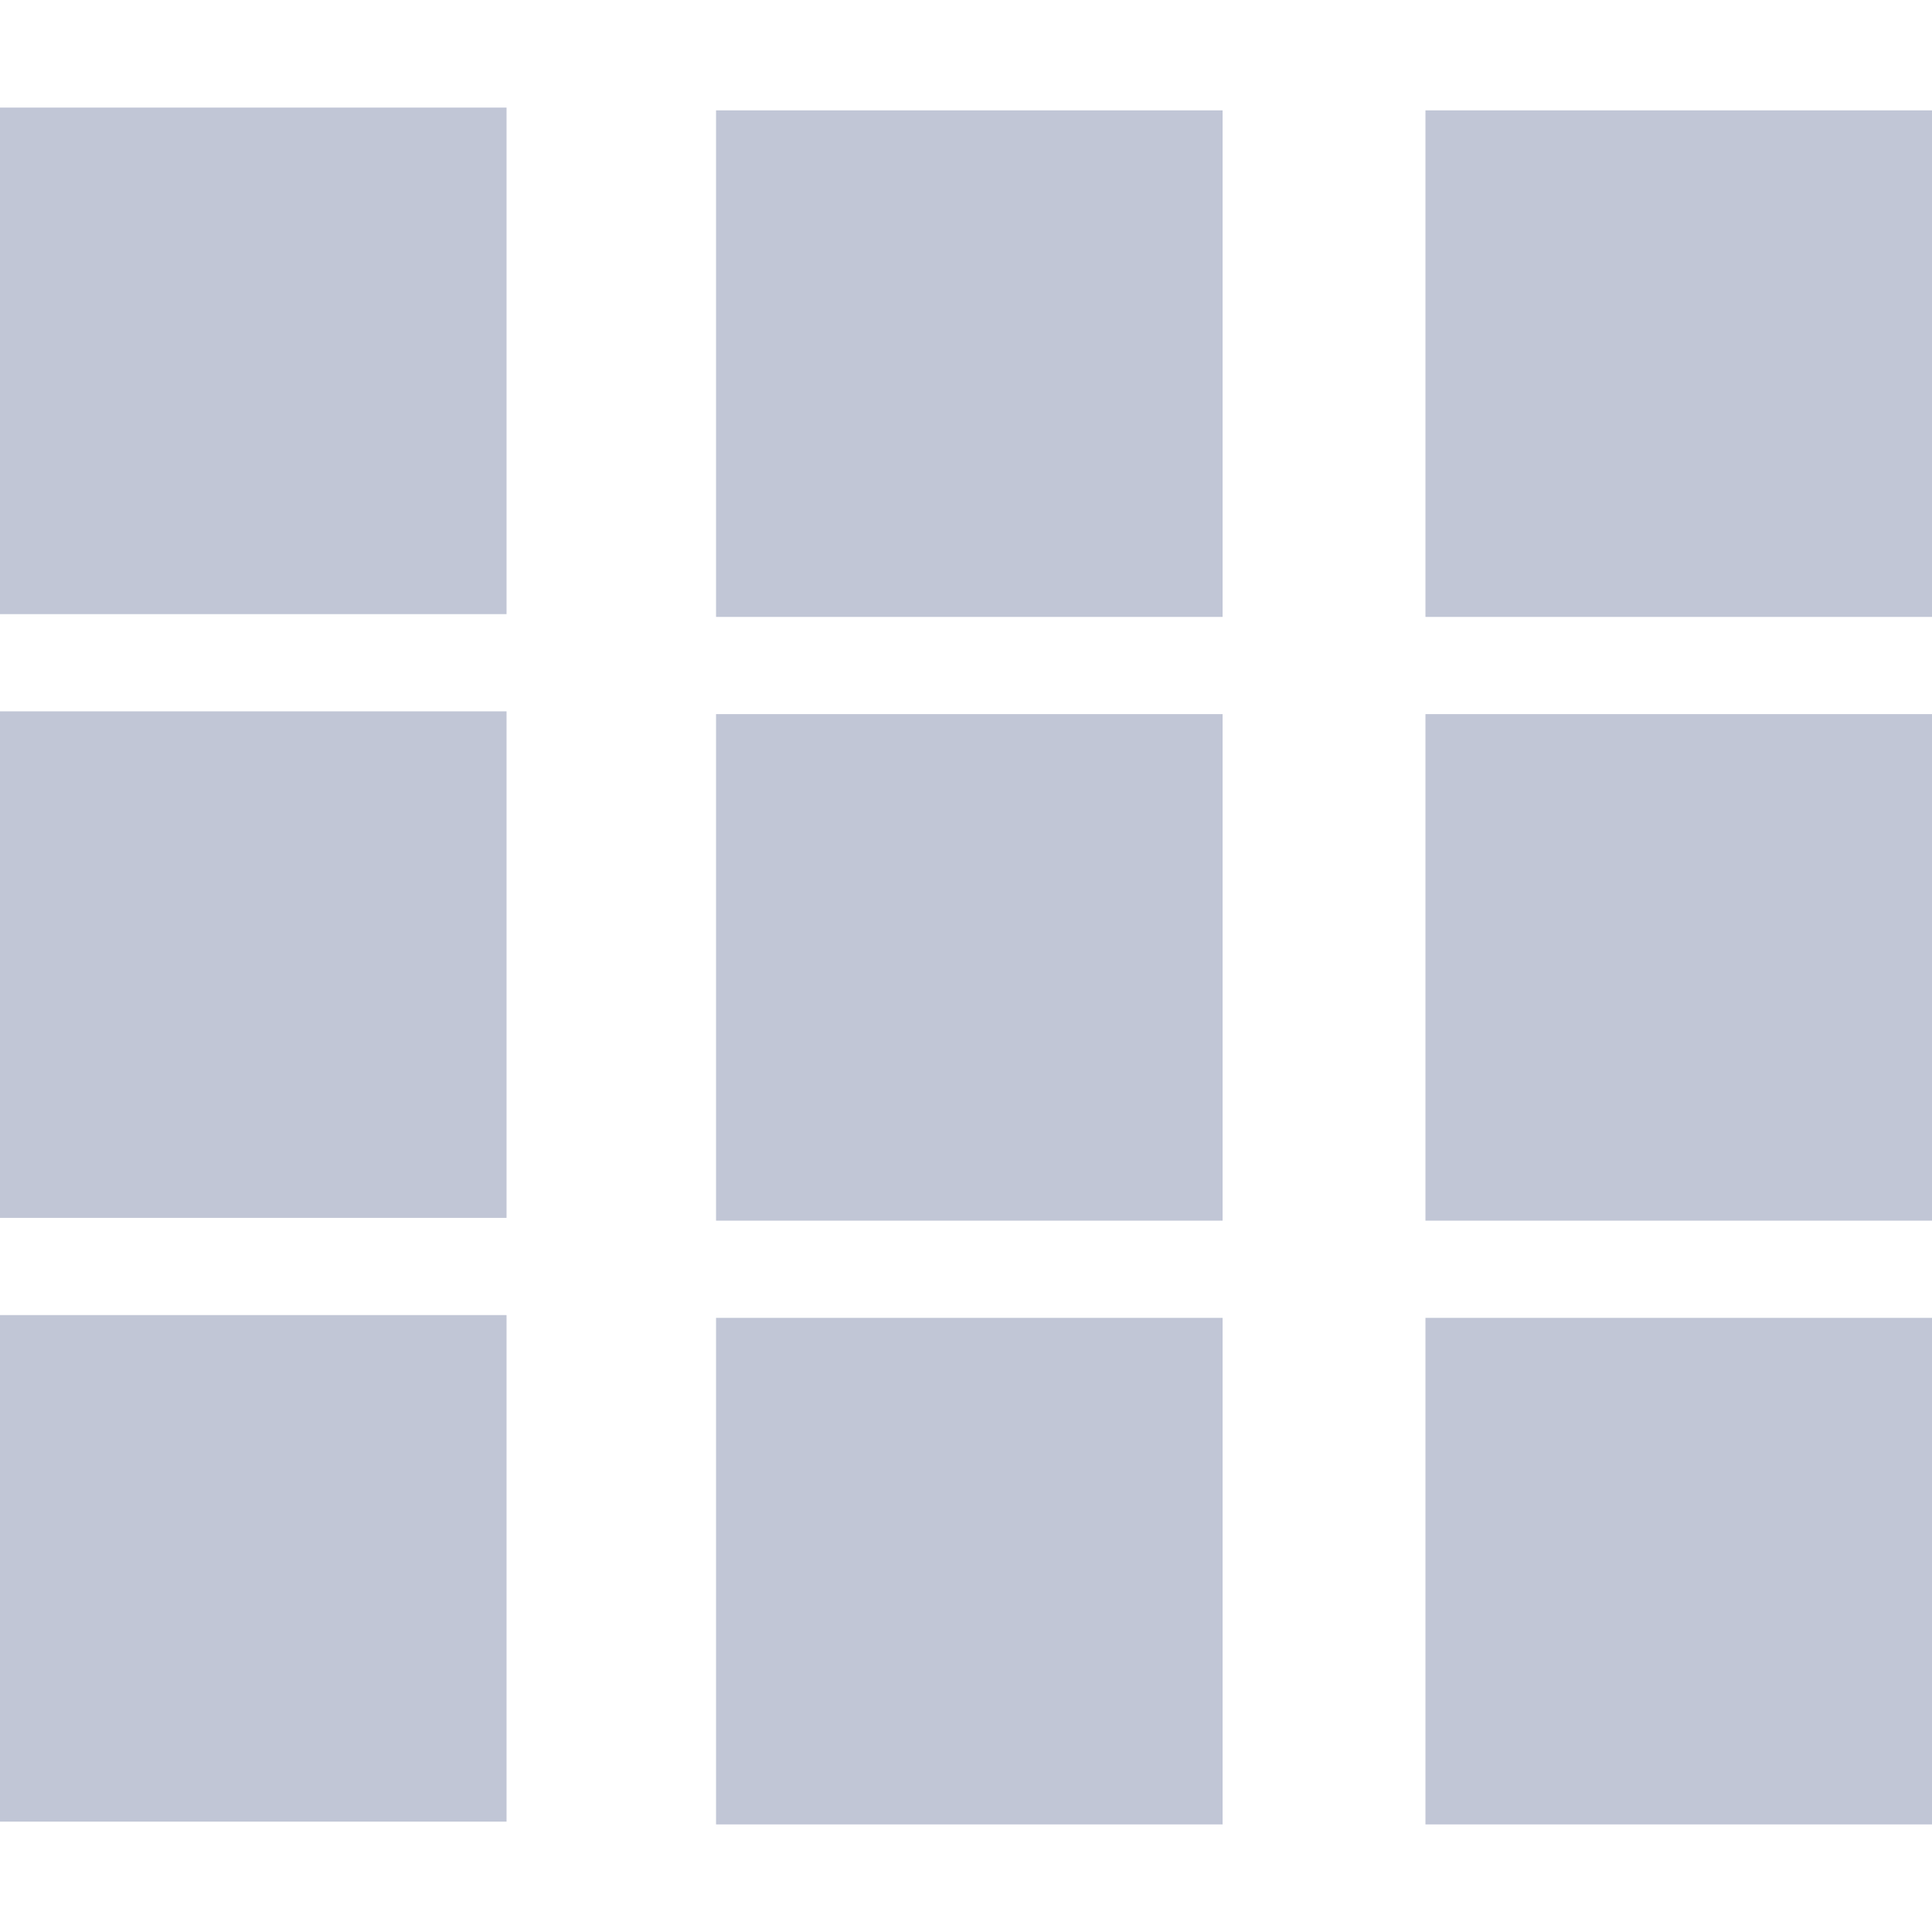 
<svg xmlns="http://www.w3.org/2000/svg" xmlns:xlink="http://www.w3.org/1999/xlink" width="16px" height="16px" viewBox="0 0 16 16" version="1.1">
<g id="surface1">
<path style=" stroke:none;fill-rule:evenodd;fill:#c1c6d6;fill-opacity:1;" d="M 0 0.891 L 4.195 0.891 L 4.195 5.086 L 0 5.086 Z M 5.93 0.914 L 10.125 0.914 L 10.125 5.109 L 5.93 5.109 Z M 11.805 0.914 L 16 0.914 L 16 5.109 L 11.805 5.109 Z M 0 5.891 L 4.195 5.891 L 4.195 10.086 L 0 10.086 Z M 5.93 5.914 L 10.125 5.914 L 10.125 10.109 L 5.93 10.109 Z M 11.805 5.914 L 16 5.914 L 16 10.109 L 11.805 10.109 Z M 0 10.891 L 4.195 10.891 L 4.195 15.086 L 0 15.086 Z M 5.93 10.914 L 10.125 10.914 L 10.125 15.109 L 5.93 15.109 Z M 11.805 10.914 L 16 10.914 L 16 15.109 L 11.805 15.109 Z M 11.805 10.914 "/>
</g>
</svg>
